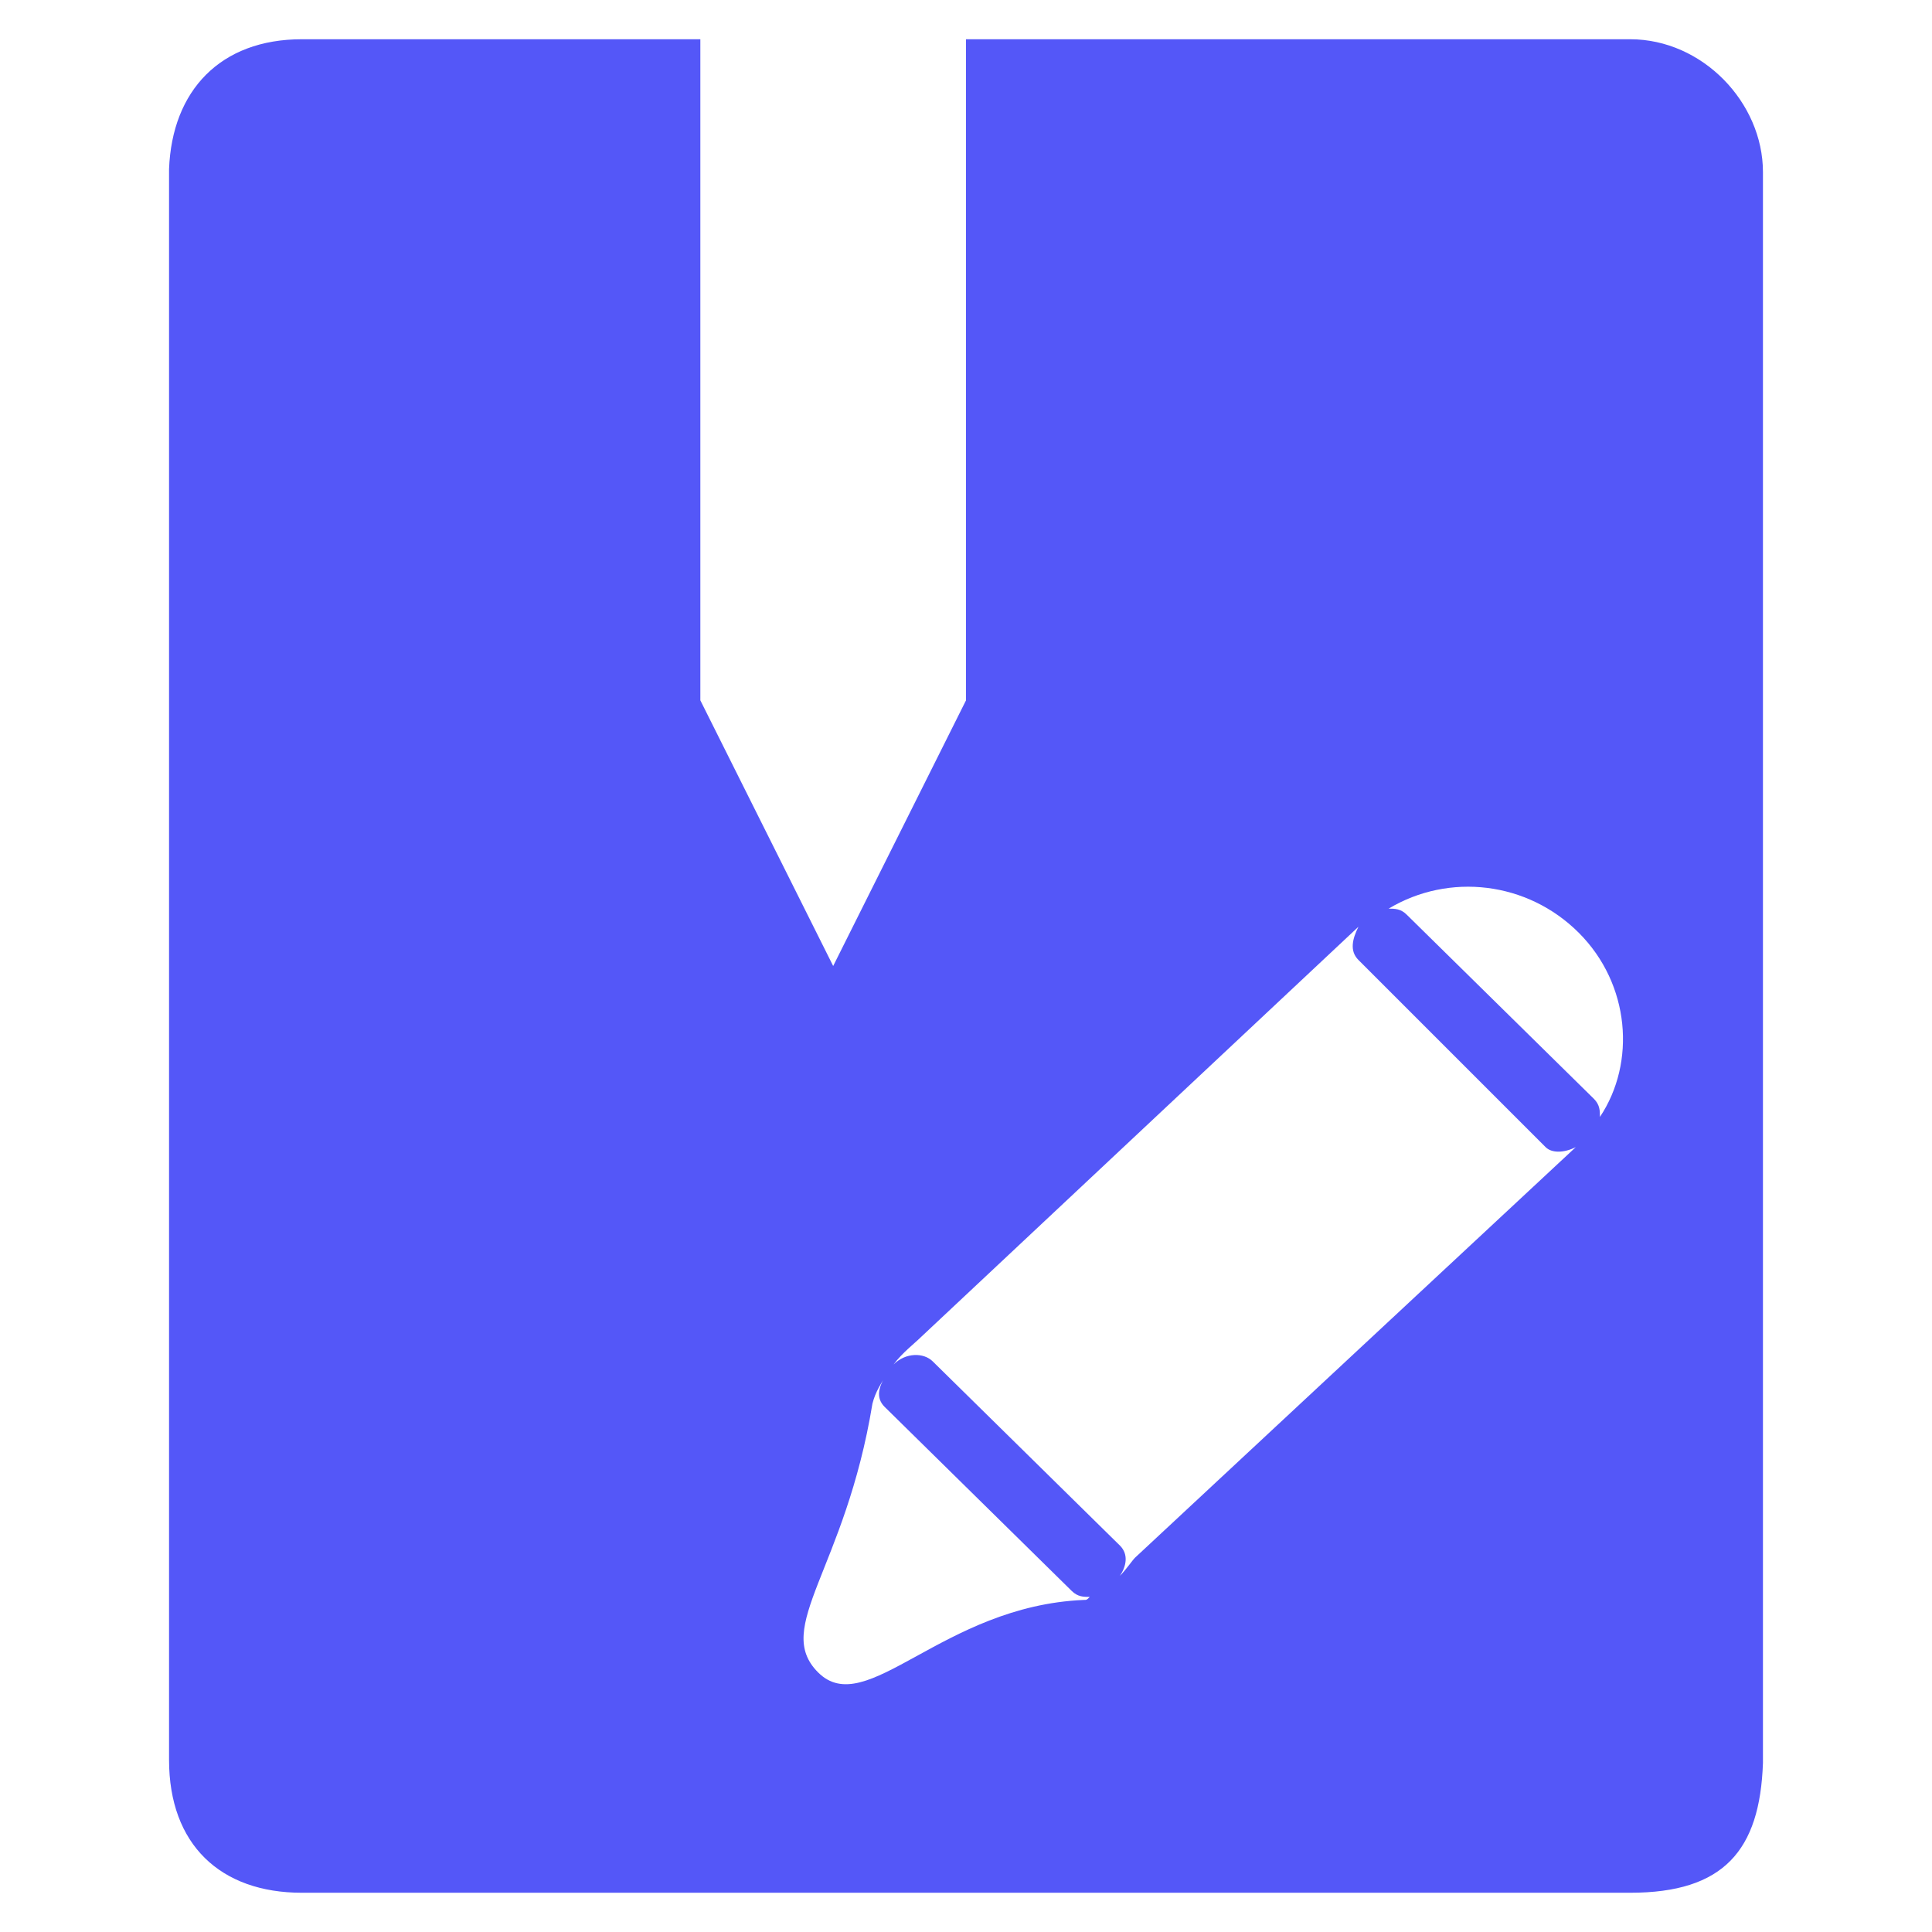 <svg t="1625152355578" class="icon" viewBox="0 0 1024 1024" version="1.1" xmlns="http://www.w3.org/2000/svg"
  p-id="15933" width="200" height="200">
  <path
    d="M864 1003.2H160c-43.2 0-70.4-25.6-70.4-70.4V89.6C91.2 48 116.8 20.8 160 20.8h211.2v350.4l70.4 140.8 70.4-140.8V20.8h352c38.4 0 70.4 33.6 70.4 70.4v843.2c-1.6 46.4-20.8 68.8-70.4 68.8z m-430.4-116.8c25.6 25.6 65.6-35.2 140.8-38.4 1.6 0 1.6 0 3.2-1.6-3.2 0-6.4 0-9.6-3.2l-99.2-97.6c-4.8-4.8-3.2-11.2 1.6-17.6-3.2 4.8-6.4 9.6-8 16-14.4 88-52.8 118.4-28.8 142.4z m54.4-177.6c-3.2 3.2-9.6 8-14.4 14.4 6.4-6.4 16-6.4 20.8-1.6l99.2 97.6c4.8 4.8 3.2 11.2 0 16 3.2-3.2 6.4-8 8-9.6L835.2 608c-6.4 3.2-12.8 3.2-16 0L720 508.8c-4.8-4.8-3.2-11.2 0-17.6L488 708.8z m348.8-214.4c-27.2-27.2-68.8-32-100.8-12.8 3.2 0 6.4 0 9.6 3.2l99.2 97.6c3.2 3.2 3.2 6.4 3.2 9.6 19.2-28.8 16-70.4-11.2-97.6z"
    fill="#5457F8" p-id="15934"></path>
</svg>